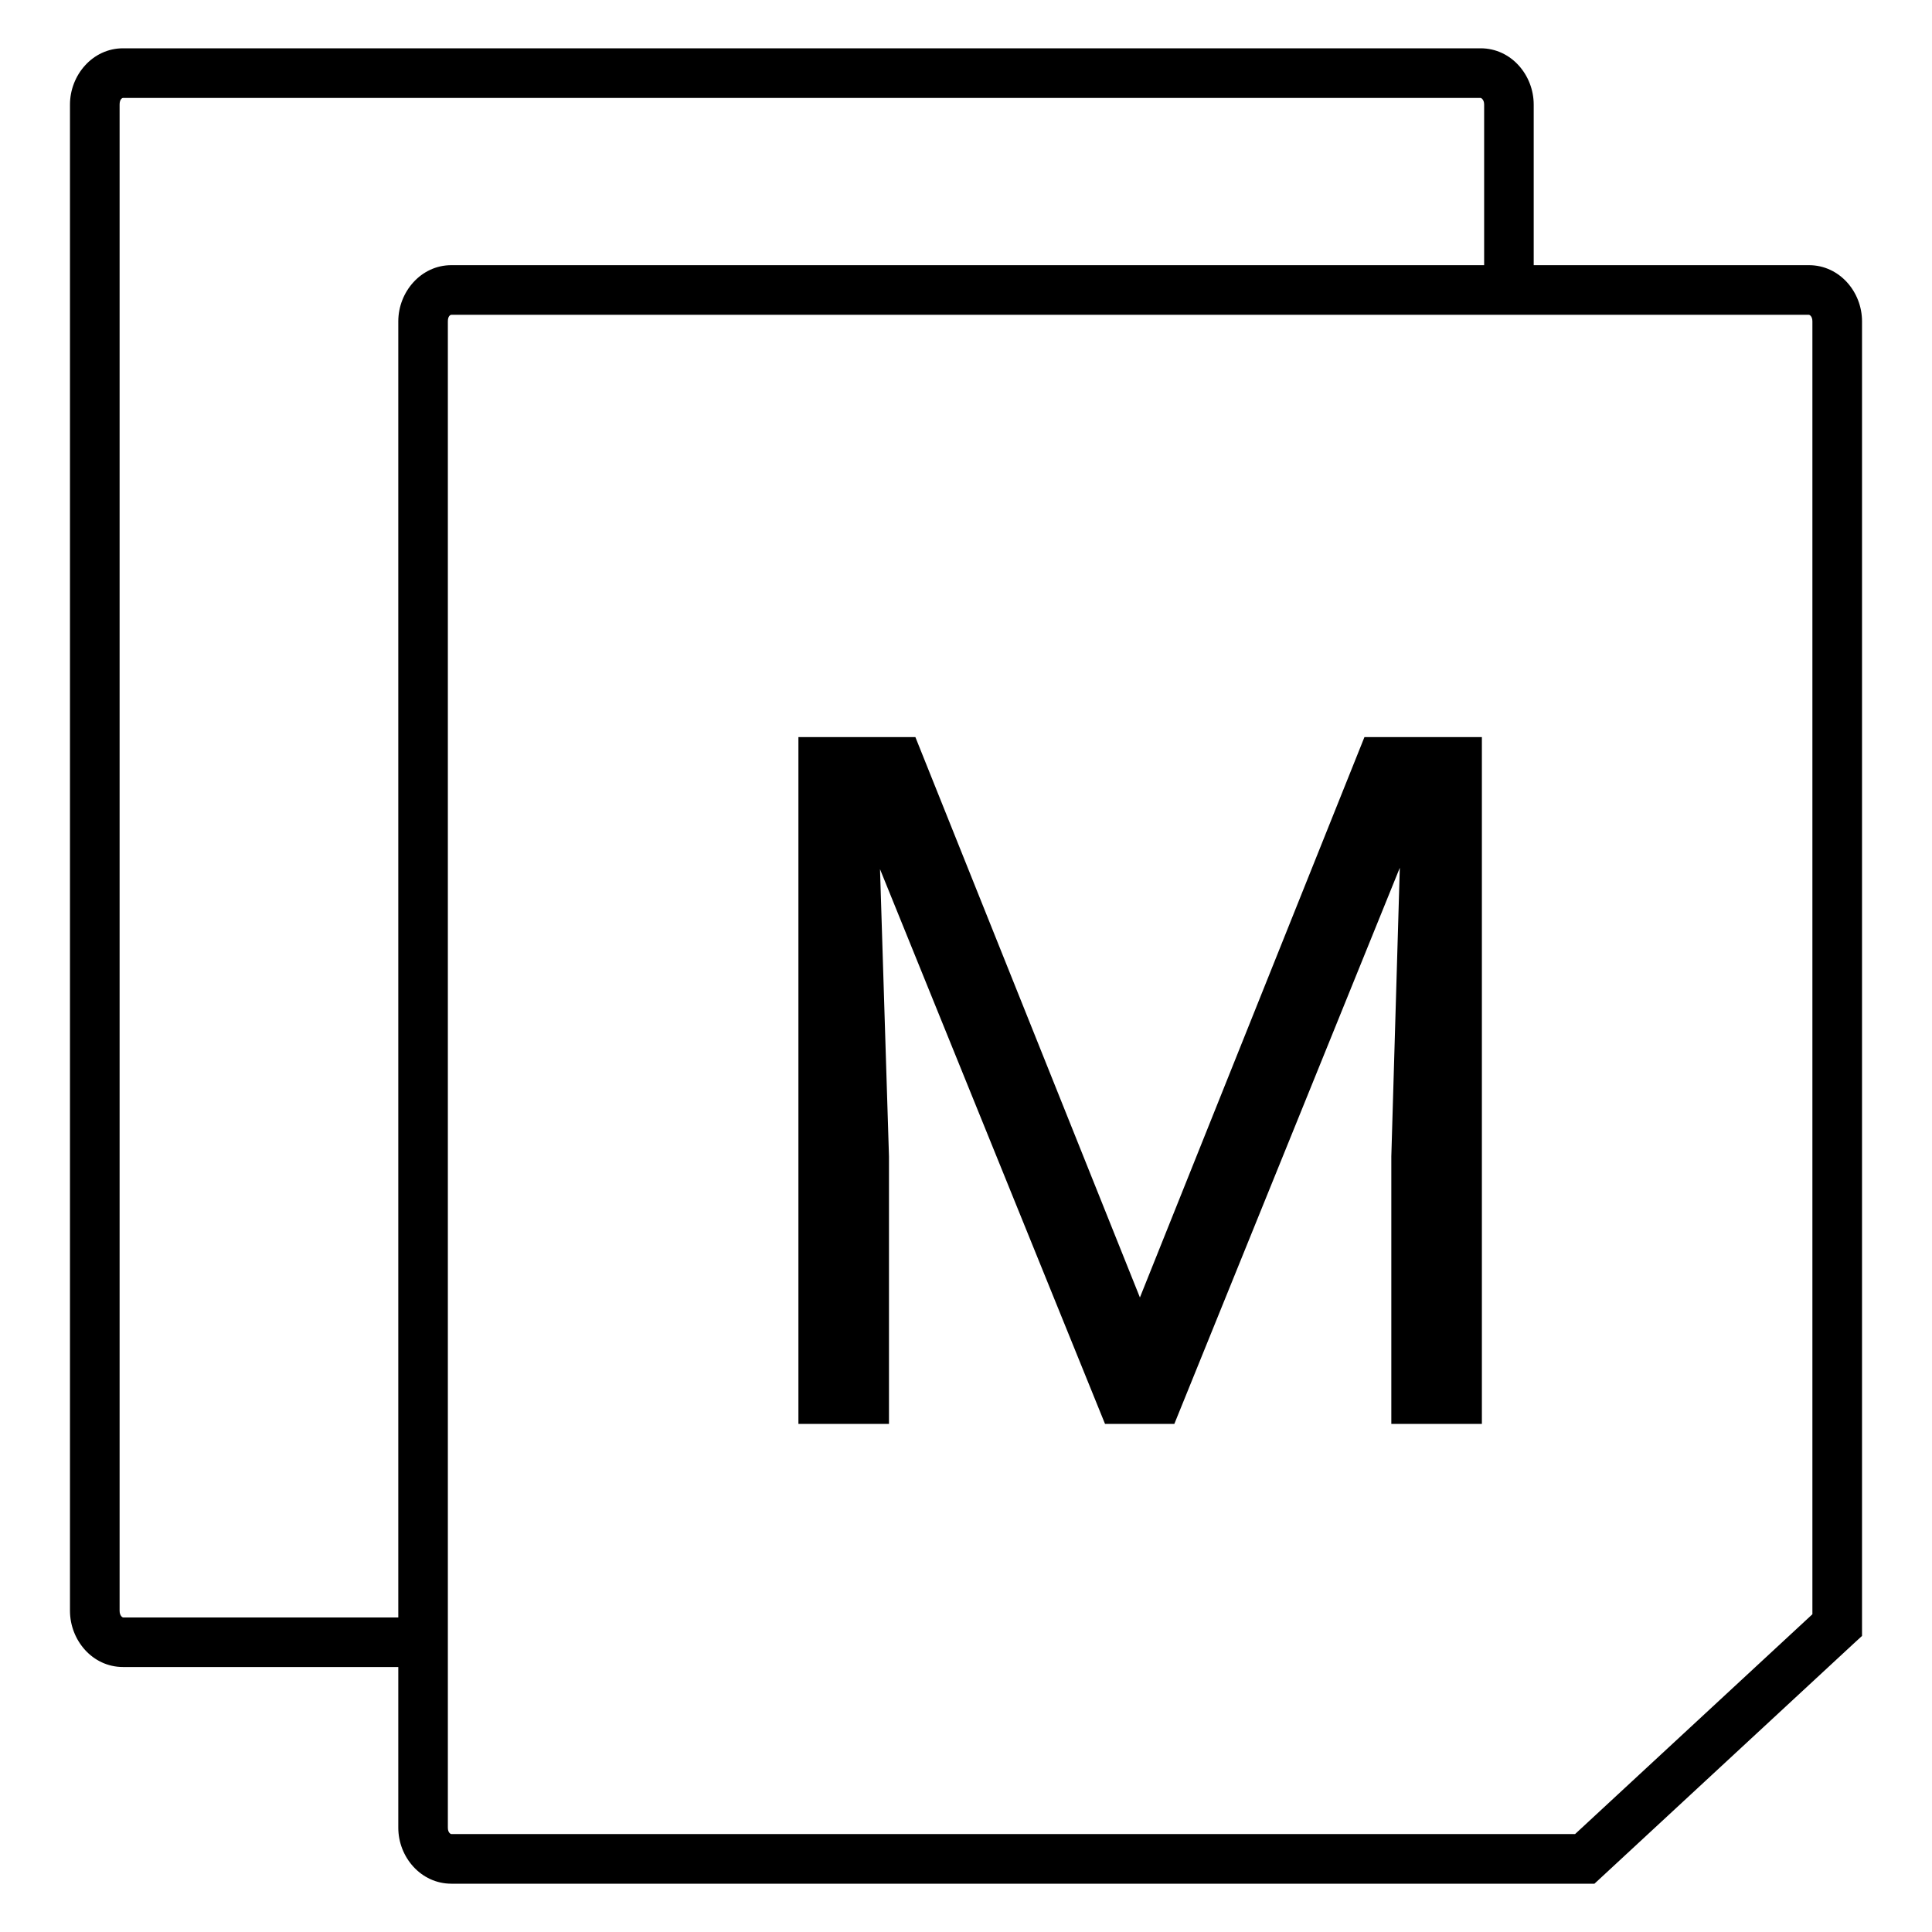 <svg width="1000" height="1000" viewBox="0 0 1000 1000" fill="none" xmlns="http://www.w3.org/2000/svg">
<path d="M233.625 137.25C217.874 137.25 206.156 151.115 206.156 166.312V946.031C206.156 961.247 217.876 975 233.625 975H820.25H825.281L828.969 971.594L959.656 850.531L963.781 846.75V841.125V166.312C963.781 151.017 952.059 137.25 936.312 137.25H233.625ZM233.625 162.938H936.312C936.588 162.938 938.094 163.635 938.094 166.312V835.531L815.25 949.312H233.625C233.249 949.312 231.812 948.583 231.812 946.031V166.312C231.812 163.537 233.149 162.938 233.625 162.938ZM63.688 25C47.882 25 36.219 38.927 36.219 54.125V833.719C36.219 848.95 47.83 862.844 63.688 862.844H206.156V837.188H63.688C63.421 837.188 61.906 836.358 61.906 833.719V54.125C61.906 51.35 63.266 50.688 63.688 50.688H766.375C766.595 50.688 768.188 51.447 768.188 54.125V137.25H793.844V54.125C793.844 38.83 782.176 25 766.375 25H63.688Z" fill="black"/>
<path d="M473.807 381.531L590.018 671.57L706.229 381.531H767.02V737H720.145V598.572L724.539 449.158L607.84 737H571.951L455.496 449.891L460.135 598.572V737H413.26V381.531H473.807Z" fill="black"/>
</svg>